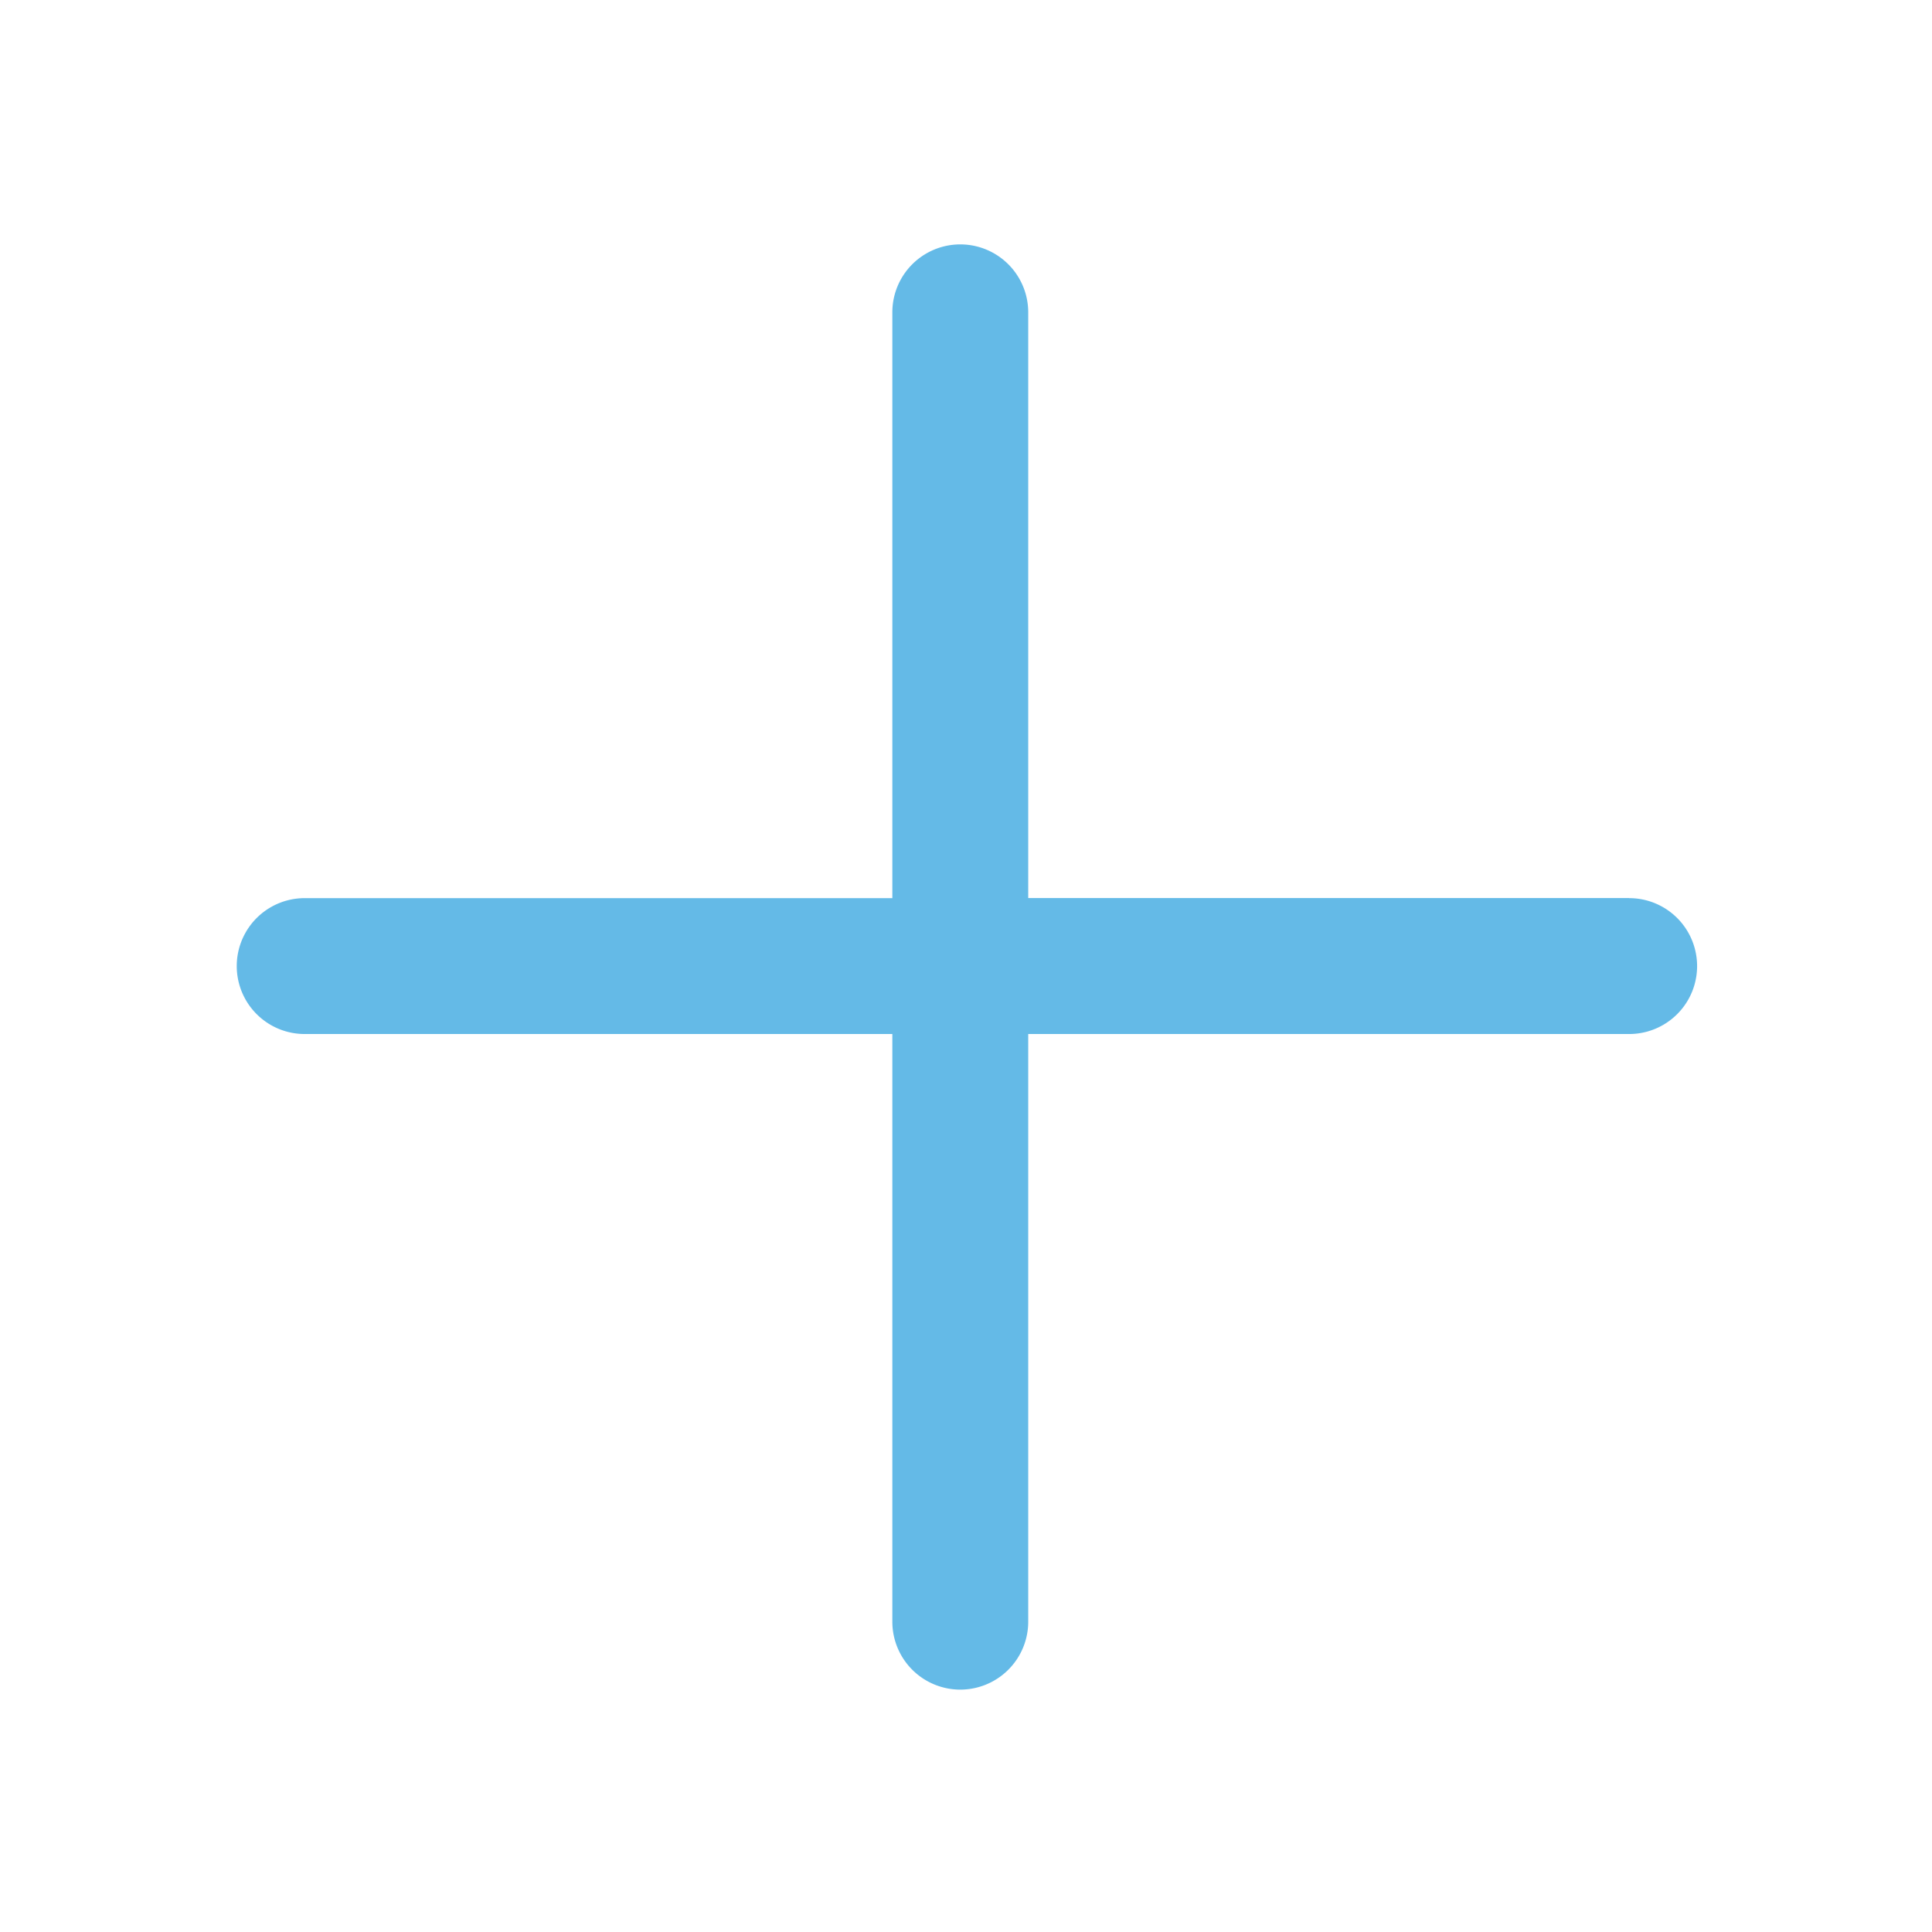 <?xml version="1.0" standalone="no"?><!DOCTYPE svg PUBLIC "-//W3C//DTD SVG 1.1//EN" "http://www.w3.org/Graphics/SVG/1.1/DTD/svg11.dtd"><svg t="1677634598761" class="icon" viewBox="0 0 1024 1024" version="1.1" xmlns="http://www.w3.org/2000/svg" p-id="4106" xmlns:xlink="http://www.w3.org/1999/xlink" width="200" height="200"><path d="M863.488 475.989h-318.507V165.547a35.968 35.968 0 1 0-72.021 0v310.485h-311.467a35.968 35.968 0 1 0 0 72.021h311.467v311.467a35.968 35.968 0 1 0 72.021 0v-311.467h318.507a35.968 35.968 0 1 0 0-72.021z" fill="#1195db" opacity=".65" p-id="4107"></path></svg>
